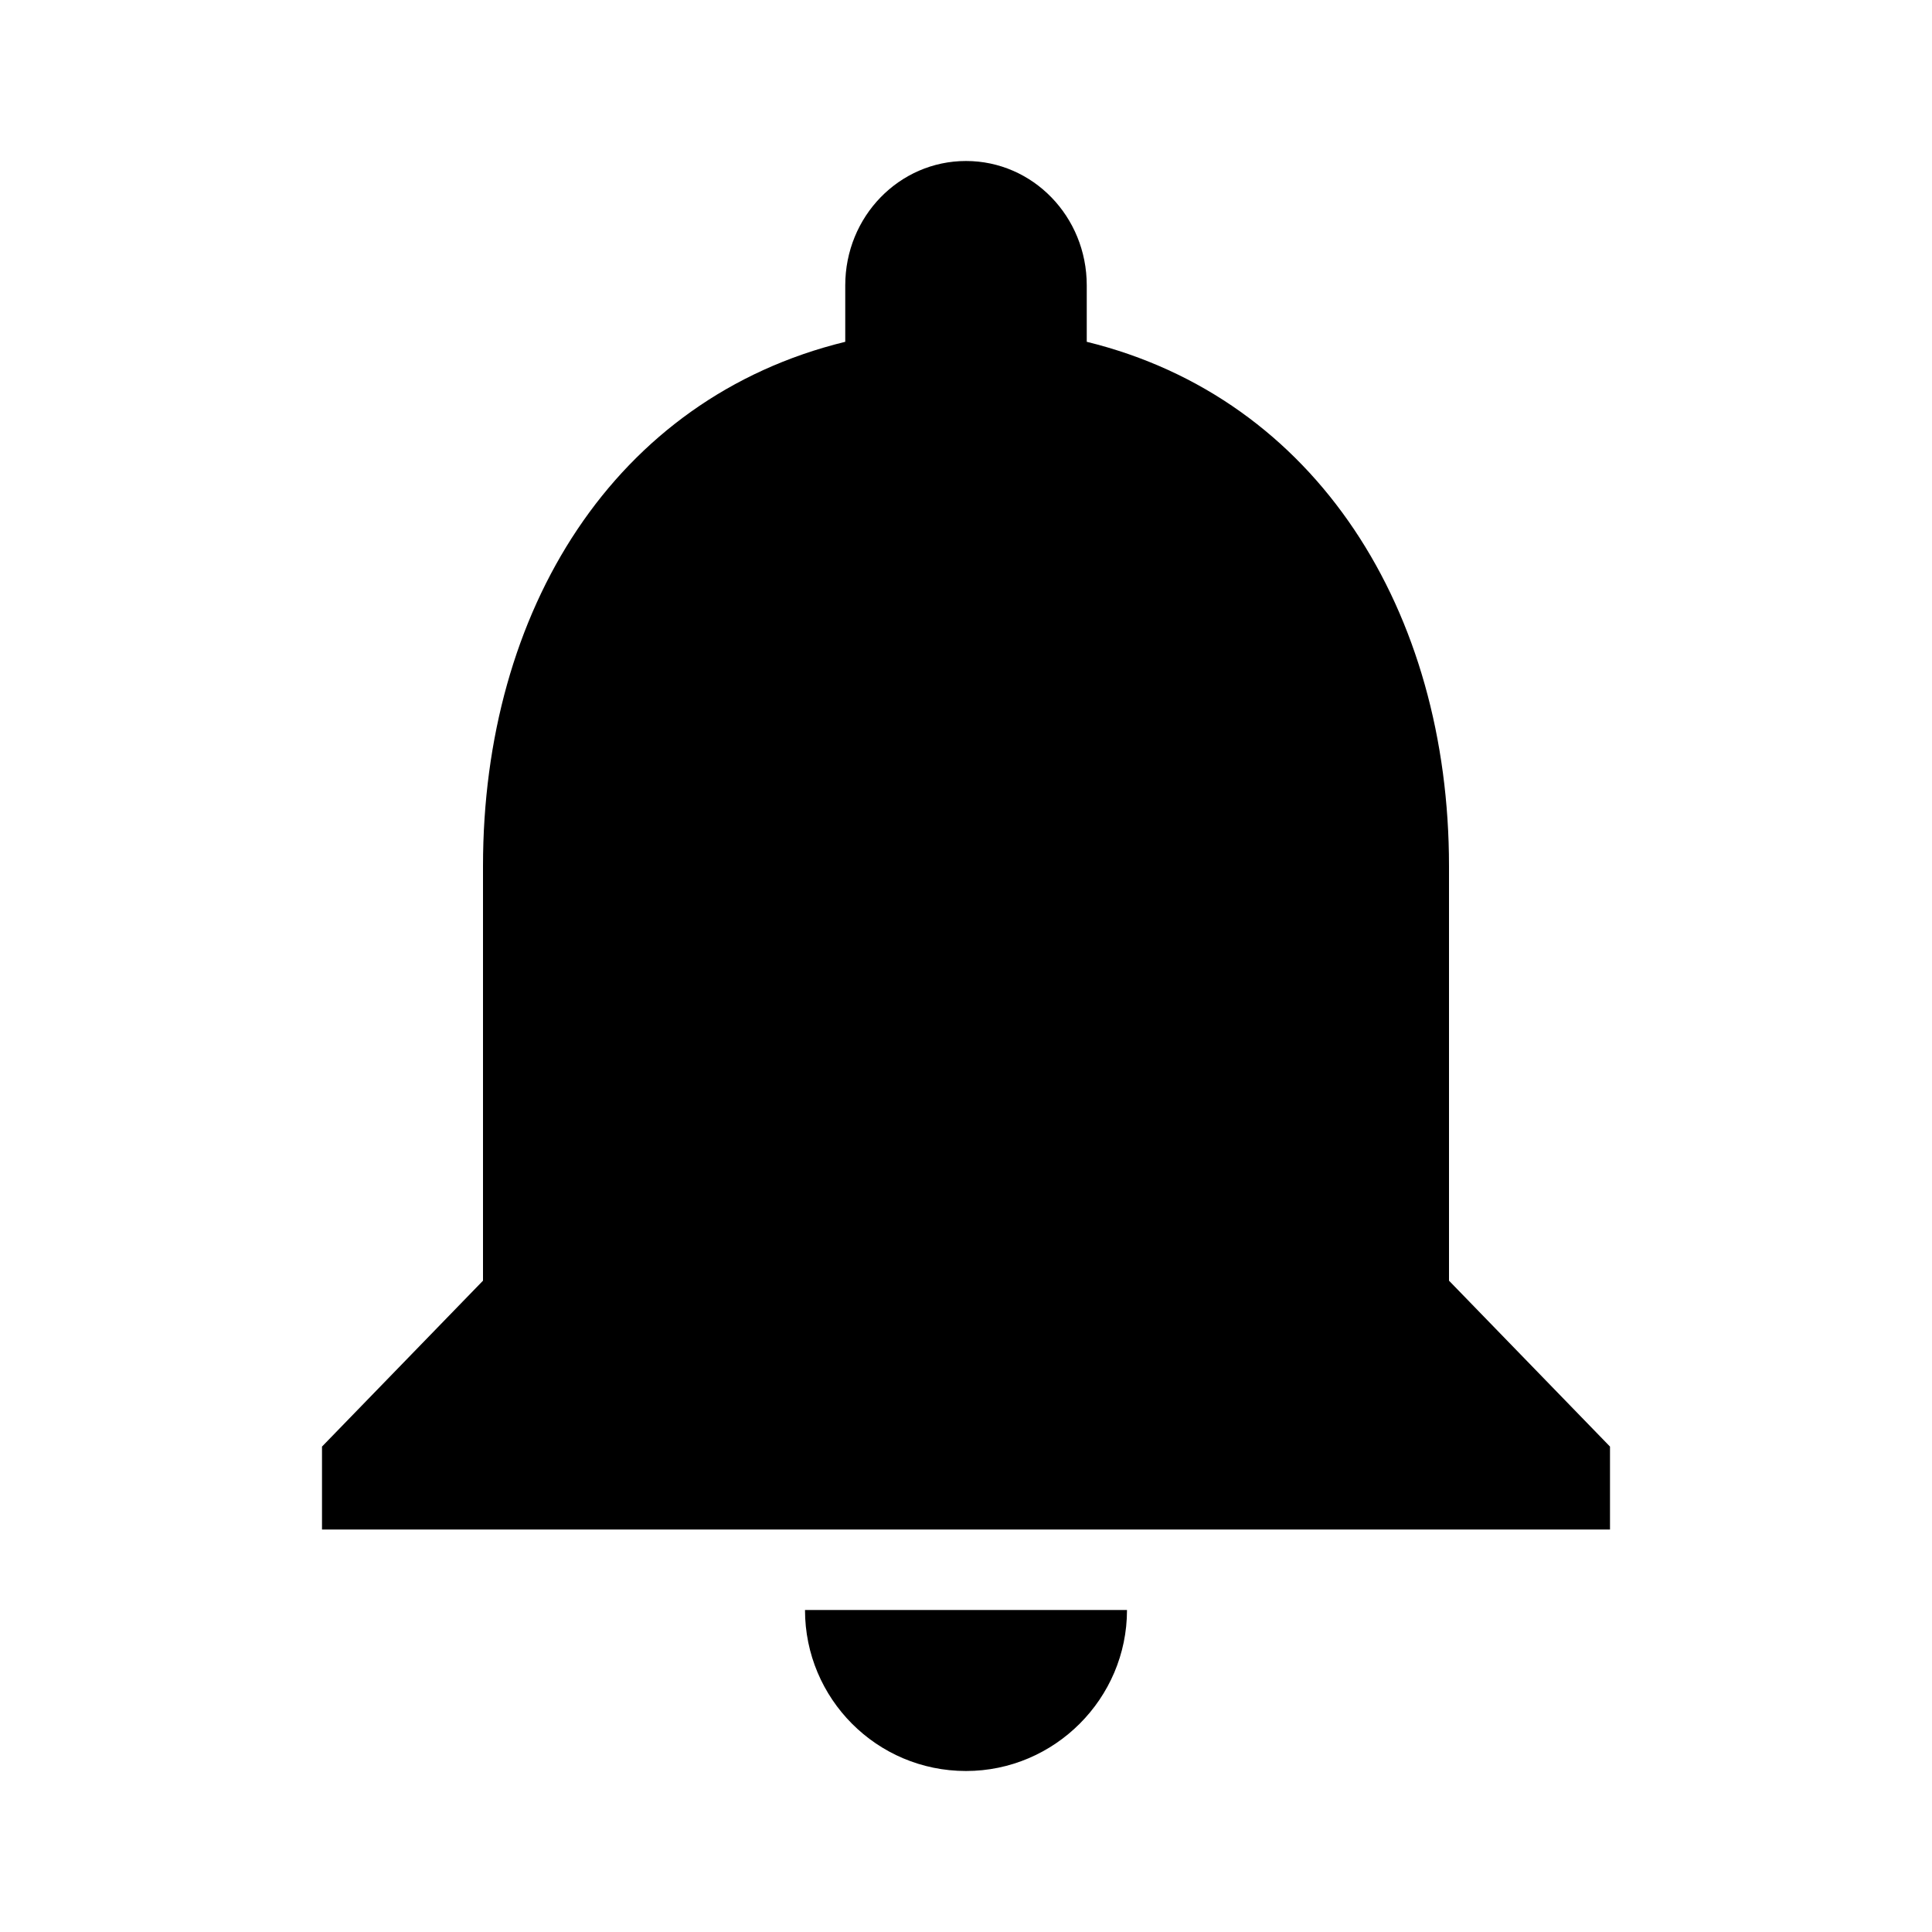 <svg width="100%" height="100%" viewBox="0 0 24 24" version="1.1" xmlns="http://www.w3.org/2000/svg" xmlns:xlink="http://www.w3.org/1999/xlink" fit="" preserveAspectRatio="xMidYMid meet" focusable="false">
    <path d="M12,22 C13.1,22 14,21.1 14,20 L10,20 C10,21.1 10.89,22 12,22 Z M18,15.909 L18,10.758 C18,7.595 16.36,4.947 13.5,4.246 L13.5,3.545 C13.5,2.69 12.83,2 12,2 C11.17,2 10.5,2.69 10.5,3.545 L10.5,4.246 C7.63,4.947 6,7.584 6,10.758 L6,15.909 L4,17.97 L4,19 L20,19 L20,17.97 L18,15.909 Z" fill-rule="nonzero"></path>
</svg>